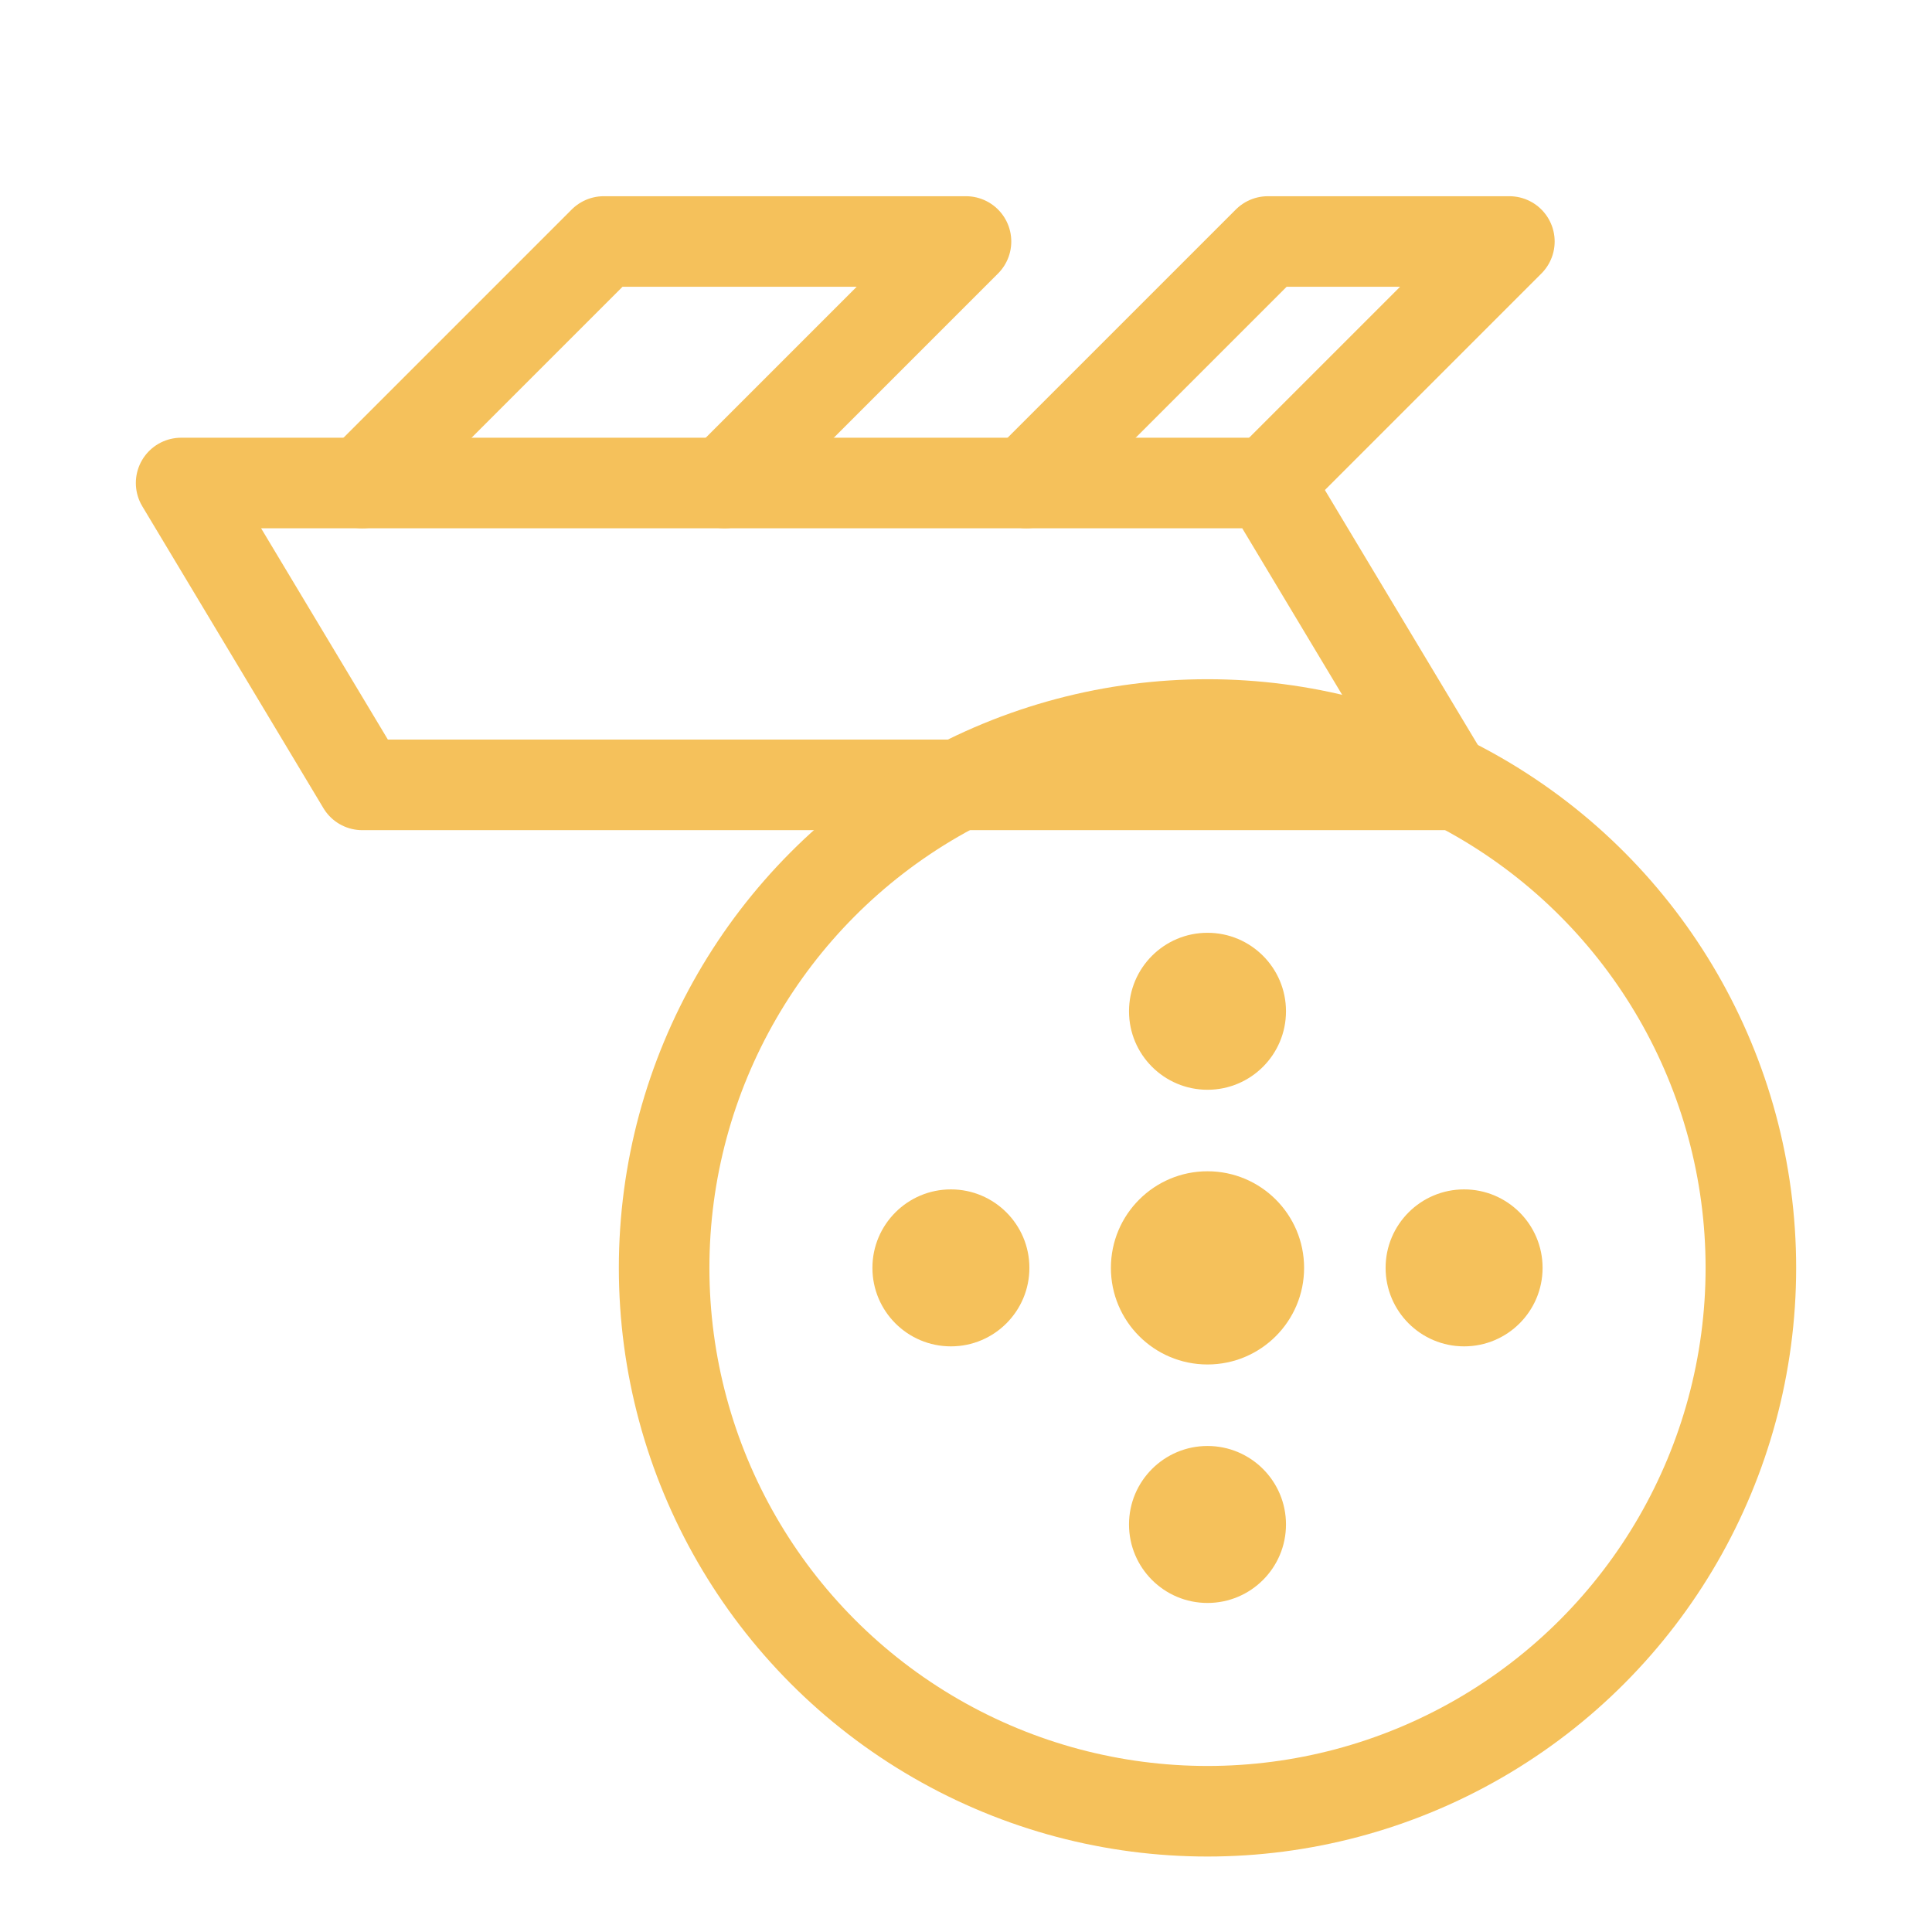 <svg xmlns="http://www.w3.org/2000/svg" viewBox="0 0 64 64" width="64" height="64" aria-hidden="true">
  <defs>
    <style>
      .a { fill: none; stroke: #f5c15b; stroke-width: 3; stroke-linecap: round; stroke-linejoin: round; }
      .b { fill: #f5c15b; }
    </style>
  </defs>
  <!-- Clapperboard top -->
  <path class="a" d="M6 16h36l6 10H12z"/>
  <path class="a" d="M12 16l8-8h12l-8 8m10 0l8-8h8l-8 8"/>
  <!-- Film reel body -->
  <circle class="a" cx="40" cy="42" r="18"/>
  <!-- Reel holes -->
  <circle class="b" cx="40" cy="42" r="3.2"/>
  <circle class="b" cx="48.5" cy="42" r="2.6"/>
  <circle class="b" cx="31.5" cy="42" r="2.6"/>
  <circle class="b" cx="40" cy="50.5" r="2.6"/>
  <circle class="b" cx="40" cy="33.5" r="2.6"/>
</svg>

